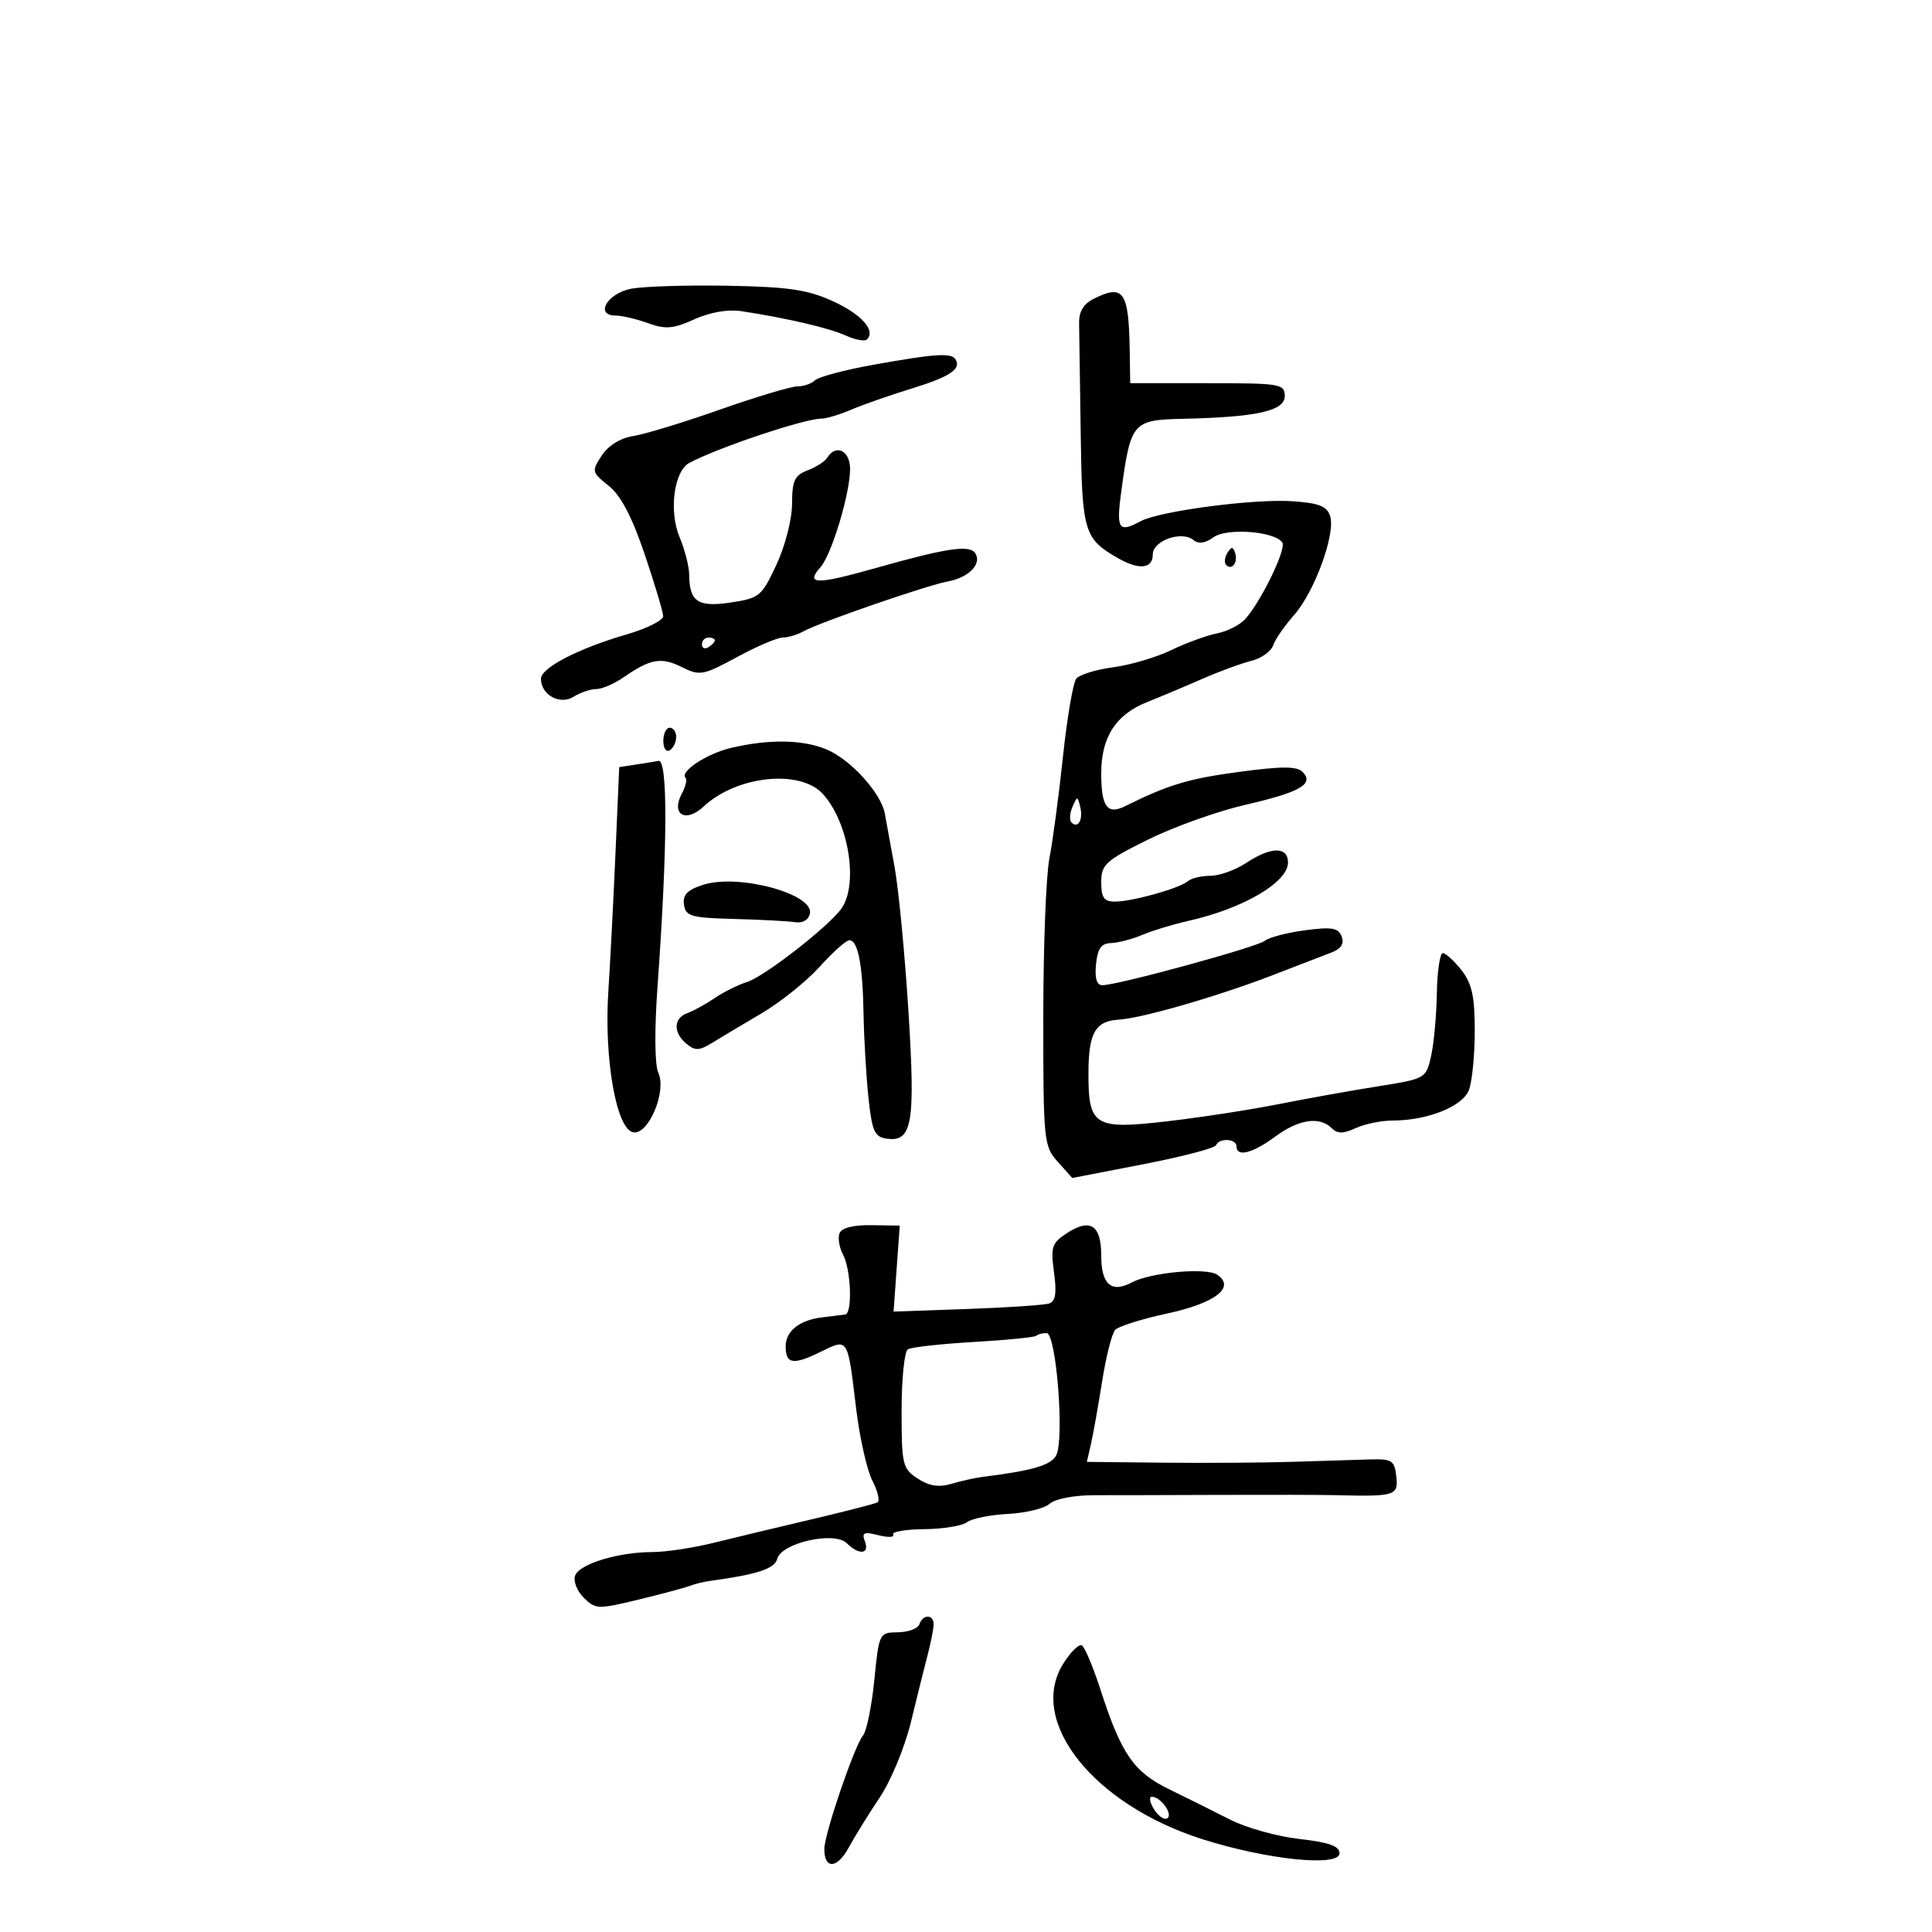 <svg xmlns="http://www.w3.org/2000/svg" width="300" height="300" viewBox="0 0 300 300" version="1.1">
	<path d="M 98.011 44.832 C 94.293 45.544, 92.298 49, 95.606 49 C 96.569 49, 98.825 49.531, 100.619 50.179 C 103.342 51.164, 104.528 51.066, 107.820 49.581 C 110.264 48.479, 113.039 48, 115.130 48.319 C 122.211 49.401, 128.746 50.927, 131.326 52.103 C 132.801 52.775, 134.287 53.046, 134.628 52.706 C 136.025 51.309, 133.743 48.770, 129.262 46.737 C 125.389 44.979, 122.352 44.537, 113 44.370 C 106.675 44.257, 99.930 44.465, 98.011 44.832 M 169.893 46.366 C 168.215 47.203, 167.519 48.372, 167.563 50.280 C 167.597 51.776, 167.709 59.456, 167.813 67.347 C 168.013 82.667, 168.331 83.708, 173.747 86.750 C 176.941 88.544, 179 88.292, 179 86.108 C 179 83.937, 183.511 82.350, 185.348 83.874 C 186.108 84.505, 187.164 84.353, 188.423 83.433 C 190.486 81.924, 197.971 82.496, 199.119 84.249 C 199.772 85.246, 195.842 93.353, 193.358 96.135 C 192.555 97.035, 190.573 98.035, 188.955 98.359 C 187.336 98.683, 184.137 99.854, 181.845 100.961 C 179.554 102.068, 175.509 103.262, 172.857 103.613 C 170.205 103.965, 167.627 104.759, 167.128 105.377 C 166.629 105.994, 165.696 111.450, 165.055 117.500 C 164.414 123.550, 163.464 130.672, 162.944 133.326 C 162.425 135.981, 162 147.093, 162 158.021 C 162 177.212, 162.077 177.974, 164.250 180.404 L 166.500 182.919 177.500 180.787 C 183.550 179.615, 188.650 178.283, 188.833 177.828 C 189.307 176.652, 192 176.798, 192 178 C 192 179.719, 194.476 179.100, 198 176.500 C 201.661 173.799, 204.908 173.308, 206.773 175.173 C 207.670 176.070, 208.551 176.070, 210.520 175.173 C 211.936 174.528, 214.483 174, 216.181 174 C 221.648 174, 227.119 171.818, 228.096 169.248 C 228.593 167.940, 229 163.810, 229 160.070 C 229 154.705, 228.563 152.714, 226.927 150.635 C 225.788 149.186, 224.488 148, 224.040 148 C 223.591 148, 223.175 150.813, 223.114 154.250 C 223.054 157.688, 222.650 162.075, 222.216 164 C 221.435 167.468, 221.360 167.511, 213.964 168.685 C 209.859 169.337, 202.900 170.585, 198.500 171.459 C 194.100 172.333, 186.256 173.537, 181.068 174.135 C 169.916 175.421, 168.990 174.839, 169.015 166.559 C 169.034 160.388, 170.083 158.551, 173.714 158.331 C 177.352 158.110, 189.198 154.682, 197.731 151.380 C 201.454 149.940, 205.504 148.379, 206.730 147.911 C 208.253 147.331, 208.761 146.541, 208.331 145.421 C 207.813 144.069, 206.813 143.900, 202.626 144.455 C 199.834 144.826, 197.028 145.562, 196.389 146.092 C 195.229 147.055, 173.669 152.950, 171.187 152.983 C 170.305 152.994, 169.976 151.932, 170.187 149.750 C 170.423 147.296, 170.990 146.486, 172.500 146.441 C 173.600 146.408, 175.797 145.835, 177.381 145.166 C 178.966 144.497, 182.195 143.516, 184.557 142.987 C 193.035 141.087, 200 137.003, 200 133.932 C 200 131.419, 197.356 131.447, 193.500 134 C 191.850 135.093, 189.352 135.990, 187.950 135.993 C 186.547 135.997, 184.972 136.374, 184.450 136.831 C 183.187 137.937, 175.818 140, 173.134 140 C 171.428 140, 171 139.396, 171 136.987 C 171 134.244, 171.650 133.652, 178.250 130.379 C 182.238 128.402, 189.041 125.970, 193.368 124.974 C 201.923 123.006, 204.130 121.730, 202.243 119.843 C 201.366 118.966, 198.952 118.973, 192.293 119.873 C 184.492 120.927, 181.439 121.848, 174.709 125.181 C 171.925 126.560, 171 125.287, 171 120.076 C 171 114.432, 173.285 110.919, 178.216 108.979 C 180.022 108.269, 183.750 106.701, 186.500 105.495 C 189.250 104.289, 192.757 102.996, 194.293 102.621 C 195.829 102.247, 197.356 101.166, 197.687 100.220 C 198.018 99.274, 199.485 97.150, 200.946 95.500 C 204.121 91.914, 207.415 82.882, 206.545 80.143 C 206.056 78.601, 204.824 78.113, 200.712 77.832 C 194.723 77.424, 180.092 79.345, 177.133 80.929 C 173.658 82.789, 173.301 82.221, 174.130 76.159 C 175.581 65.548, 175.875 65.205, 183.691 65.031 C 195.166 64.776, 199.500 63.808, 199.500 61.500 C 199.500 59.611, 198.833 59.500, 187.500 59.500 L 175.500 59.500 175.424 54.500 C 175.283 45.265, 174.478 44.080, 169.893 46.366 M 135.500 56.663 C 131.100 57.457, 127.073 58.533, 126.550 59.054 C 126.028 59.574, 124.797 60, 123.814 60 C 122.832 60, 117.410 61.626, 111.764 63.613 C 106.119 65.600, 100.059 67.447, 98.297 67.717 C 96.338 68.017, 94.452 69.188, 93.440 70.731 C 91.843 73.169, 91.879 73.329, 94.514 75.429 C 96.398 76.932, 98.124 80.214, 100.099 86.052 C 101.671 90.698, 102.967 95.031, 102.979 95.679 C 102.990 96.328, 100.426 97.606, 97.280 98.521 C 89.801 100.695, 84 103.699, 84 105.398 C 84 107.907, 86.933 109.523, 89.068 108.190 C 90.116 107.535, 91.697 107, 92.582 107 C 93.467 107, 95.386 106.173, 96.846 105.163 C 101.004 102.285, 102.676 101.992, 105.867 103.583 C 108.667 104.980, 109.154 104.892, 114.440 102.032 C 117.523 100.365, 120.716 99, 121.536 99 C 122.356 99, 123.809 98.564, 124.764 98.032 C 127.256 96.642, 143.997 90.859, 147.218 90.275 C 150.390 89.700, 152.475 87.578, 151.468 85.948 C 150.600 84.544, 147.121 85.057, 135.779 88.262 C 126.746 90.814, 125.006 90.776, 127.400 88.081 C 129.137 86.126, 132 76.627, 132 72.818 C 132 69.979, 129.805 68.889, 128.462 71.062 C 128.101 71.646, 126.724 72.534, 125.403 73.037 C 123.385 73.804, 122.998 74.636, 122.990 78.225 C 122.985 80.625, 121.923 84.770, 120.570 87.677 C 118.280 92.596, 117.926 92.889, 113.469 93.557 C 108.359 94.323, 107.044 93.439, 107.015 89.218 C 107.007 87.963, 106.337 85.350, 105.527 83.411 C 103.841 79.375, 104.647 73.173, 107.025 71.890 C 111.397 69.532, 124.918 65, 127.581 65 C 128.324 65, 130.410 64.369, 132.216 63.598 C 134.022 62.827, 138.200 61.367, 141.500 60.352 C 147.487 58.513, 149.307 57.306, 148.375 55.798 C 147.726 54.748, 145.144 54.921, 135.500 56.663 M 190.583 85.866 C 190.152 86.563, 190.070 87.403, 190.400 87.733 C 191.295 88.628, 192.271 87.312, 191.787 85.862 C 191.449 84.846, 191.213 84.846, 190.583 85.866 M 109 100.059 C 109 100.641, 109.450 100.840, 110 100.500 C 110.550 100.160, 111 99.684, 111 99.441 C 111 99.198, 110.550 99, 110 99 C 109.450 99, 109 99.477, 109 100.059 M 103 115.059 C 103 116.191, 103.450 116.840, 104 116.500 C 104.550 116.160, 105 115.234, 105 114.441 C 105 113.648, 104.550 113, 104 113 C 103.450 113, 103 113.927, 103 115.059 M 113.550 116.126 C 109.745 117.018, 105.486 119.820, 106.459 120.792 C 106.718 121.051, 106.454 122.152, 105.872 123.239 C 104.146 126.464, 106.463 127.852, 109.237 125.253 C 114.348 120.465, 124.170 119.401, 127.736 123.250 C 131.752 127.584, 133.346 137.240, 130.676 141.052 C 128.731 143.829, 118.694 151.646, 115.996 152.486 C 114.623 152.913, 112.375 154.030, 111 154.968 C 109.625 155.907, 107.713 156.959, 106.750 157.306 C 104.567 158.094, 104.494 160.335, 106.595 162.079 C 107.924 163.182, 108.584 163.161, 110.548 161.952 C 111.845 161.153, 115.302 159.090, 118.231 157.367 C 121.160 155.643, 125.230 152.381, 127.276 150.117 C 129.321 147.852, 131.393 146, 131.881 146 C 133.232 146, 133.960 149.780, 134.095 157.500 C 134.162 161.350, 134.506 167.200, 134.859 170.500 C 135.411 175.666, 135.803 176.543, 137.682 176.811 C 141.667 177.378, 142.163 174.452, 141.054 156.901 C 140.495 148.047, 139.532 138.035, 138.914 134.652 C 138.297 131.268, 137.613 127.522, 137.396 126.327 C 136.816 123.138, 132.076 117.930, 128.329 116.364 C 124.665 114.833, 119.429 114.749, 113.550 116.126 M 98.826 118.709 L 96.153 119.118 95.579 132.309 C 95.264 139.564, 94.760 149.325, 94.459 154 C 93.787 164.445, 95.708 175.320, 98.313 175.822 C 100.684 176.278, 103.551 169.511, 102.226 166.582 C 101.657 165.322, 101.612 159.961, 102.112 153 C 103.665 131.383, 103.719 117.856, 102.250 118.150 C 101.838 118.232, 100.297 118.484, 98.826 118.709 M 166.531 125.293 C 166.103 126.279, 166.034 127.367, 166.376 127.710 C 167.392 128.725, 168.211 127.299, 167.743 125.328 C 167.329 123.581, 167.275 123.580, 166.531 125.293 M 109.209 137.385 C 106.730 138.177, 105.990 138.938, 106.209 140.468 C 106.469 142.283, 107.300 142.521, 114 142.696 C 118.125 142.804, 122.383 143.029, 123.462 143.196 C 124.647 143.380, 125.559 142.848, 125.765 141.853 C 126.399 138.801, 114.678 135.638, 109.209 137.385 M 130.357 191.511 C 130.076 192.244, 130.331 193.749, 130.923 194.856 C 132.147 197.143, 132.387 203.941, 131.250 204.114 C 130.838 204.177, 129.225 204.378, 127.667 204.560 C 124.150 204.973, 122 206.682, 122 209.063 C 122 211.806, 123.135 211.999, 127.310 209.968 C 131.775 207.797, 131.580 207.493, 132.943 218.744 C 133.493 223.278, 134.629 228.315, 135.468 229.937 C 136.306 231.559, 136.657 233.068, 136.246 233.290 C 135.836 233.512, 131.225 234.699, 126 235.927 C 120.775 237.155, 113.919 238.798, 110.765 239.580 C 107.611 240.361, 103.336 241.003, 101.265 241.006 C 95.996 241.013, 89.999 242.839, 89.306 244.646 C 88.985 245.482, 89.581 247.025, 90.630 248.075 C 92.451 249.896, 92.835 249.911, 99.019 248.417 C 102.584 247.556, 106.175 246.598, 107 246.287 C 107.825 245.976, 109.175 245.631, 110 245.519 C 117.569 244.495, 120.289 243.611, 120.699 242.042 C 121.345 239.572, 129.583 237.726, 131.483 239.626 C 133.376 241.518, 135.072 241.352, 134.304 239.350 C 133.777 237.976, 134.130 237.816, 136.419 238.390 C 137.931 238.770, 138.948 238.725, 138.681 238.290 C 138.413 237.856, 140.584 237.477, 143.505 237.449 C 146.426 237.421, 149.420 236.934, 150.158 236.366 C 150.896 235.799, 153.750 235.222, 156.500 235.084 C 159.250 234.945, 162.175 234.232, 163 233.498 C 163.868 232.726, 166.818 232.168, 170 232.174 C 173.025 232.179, 181.800 232.158, 189.500 232.126 C 197.200 232.095, 205.300 232.114, 207.500 232.170 C 216.635 232.401, 217.160 232.236, 216.816 229.250 C 216.527 226.736, 216.156 226.511, 212.500 226.624 C 210.300 226.692, 204.900 226.860, 200.500 226.997 C 196.100 227.133, 187.160 227.190, 180.633 227.123 L 168.767 227 169.398 224.250 C 169.745 222.738, 170.528 218.350, 171.136 214.500 C 171.745 210.650, 172.659 207.050, 173.167 206.500 C 173.675 205.950, 177.293 204.810, 181.207 203.967 C 188.731 202.346, 191.904 199.889, 189 197.932 C 187.307 196.791, 178.663 197.575, 175.749 199.134 C 172.583 200.829, 171 199.451, 171 195 C 171 190.199, 169.301 189.101, 165.613 191.518 C 163.331 193.013, 163.127 193.647, 163.665 197.574 C 164.112 200.830, 163.910 202.077, 162.883 202.411 C 162.122 202.659, 156.383 203.042, 150.128 203.261 L 138.756 203.660 139.233 196.986 L 139.711 190.312 135.290 190.246 C 132.478 190.203, 130.683 190.664, 130.357 191.511 M 160.912 207.421 C 160.681 207.653, 156.317 208.085, 151.215 208.381 C 146.114 208.677, 141.503 209.189, 140.970 209.519 C 140.436 209.848, 140 214.131, 140 219.036 C 140 227.438, 140.144 228.048, 142.493 229.587 C 144.273 230.754, 145.773 230.988, 147.743 230.406 C 149.259 229.958, 151.400 229.479, 152.500 229.342 C 160.287 228.372, 163.180 227.532, 163.999 226.002 C 165.311 223.551, 164.021 207, 162.518 207 C 161.866 207, 161.144 207.190, 160.912 207.421 M 142.763 252.211 C 142.541 252.878, 141.041 253.440, 139.430 253.461 C 136.526 253.500, 136.493 253.566, 135.764 260.881 C 135.359 264.940, 134.565 268.820, 133.998 269.502 C 132.667 271.106, 128 284.811, 128 287.116 C 128 290.291, 129.982 290.197, 131.759 286.937 C 132.717 285.181, 134.904 281.648, 136.620 279.086 C 138.335 276.524, 140.500 271.294, 141.430 267.464 C 142.359 263.634, 143.532 258.925, 144.036 257 C 144.540 255.075, 144.963 252.938, 144.976 252.250 C 145.007 250.648, 143.294 250.618, 142.763 252.211 M 165.060 258.403 C 159.535 267.343, 169.851 280.263, 186.787 285.615 C 196.850 288.795, 208 289.930, 208 287.774 C 208 286.657, 206.358 286.073, 201.750 285.553 C 198.313 285.165, 193.475 283.812, 191 282.546 C 188.525 281.280, 184.283 279.167, 181.574 277.851 C 176.053 275.168, 174.116 272.374, 170.919 262.477 C 169.771 258.922, 168.457 255.783, 168.001 255.501 C 167.544 255.218, 166.221 256.524, 165.060 258.403 M 179.192 280.935 C 179.856 282, 180.782 282.635, 181.249 282.346 C 182.202 281.757, 180.242 279, 178.869 279 C 178.382 279, 178.527 279.871, 179.192 280.935" stroke="none" fill="black" fill-rule="evenodd"/>
</svg>